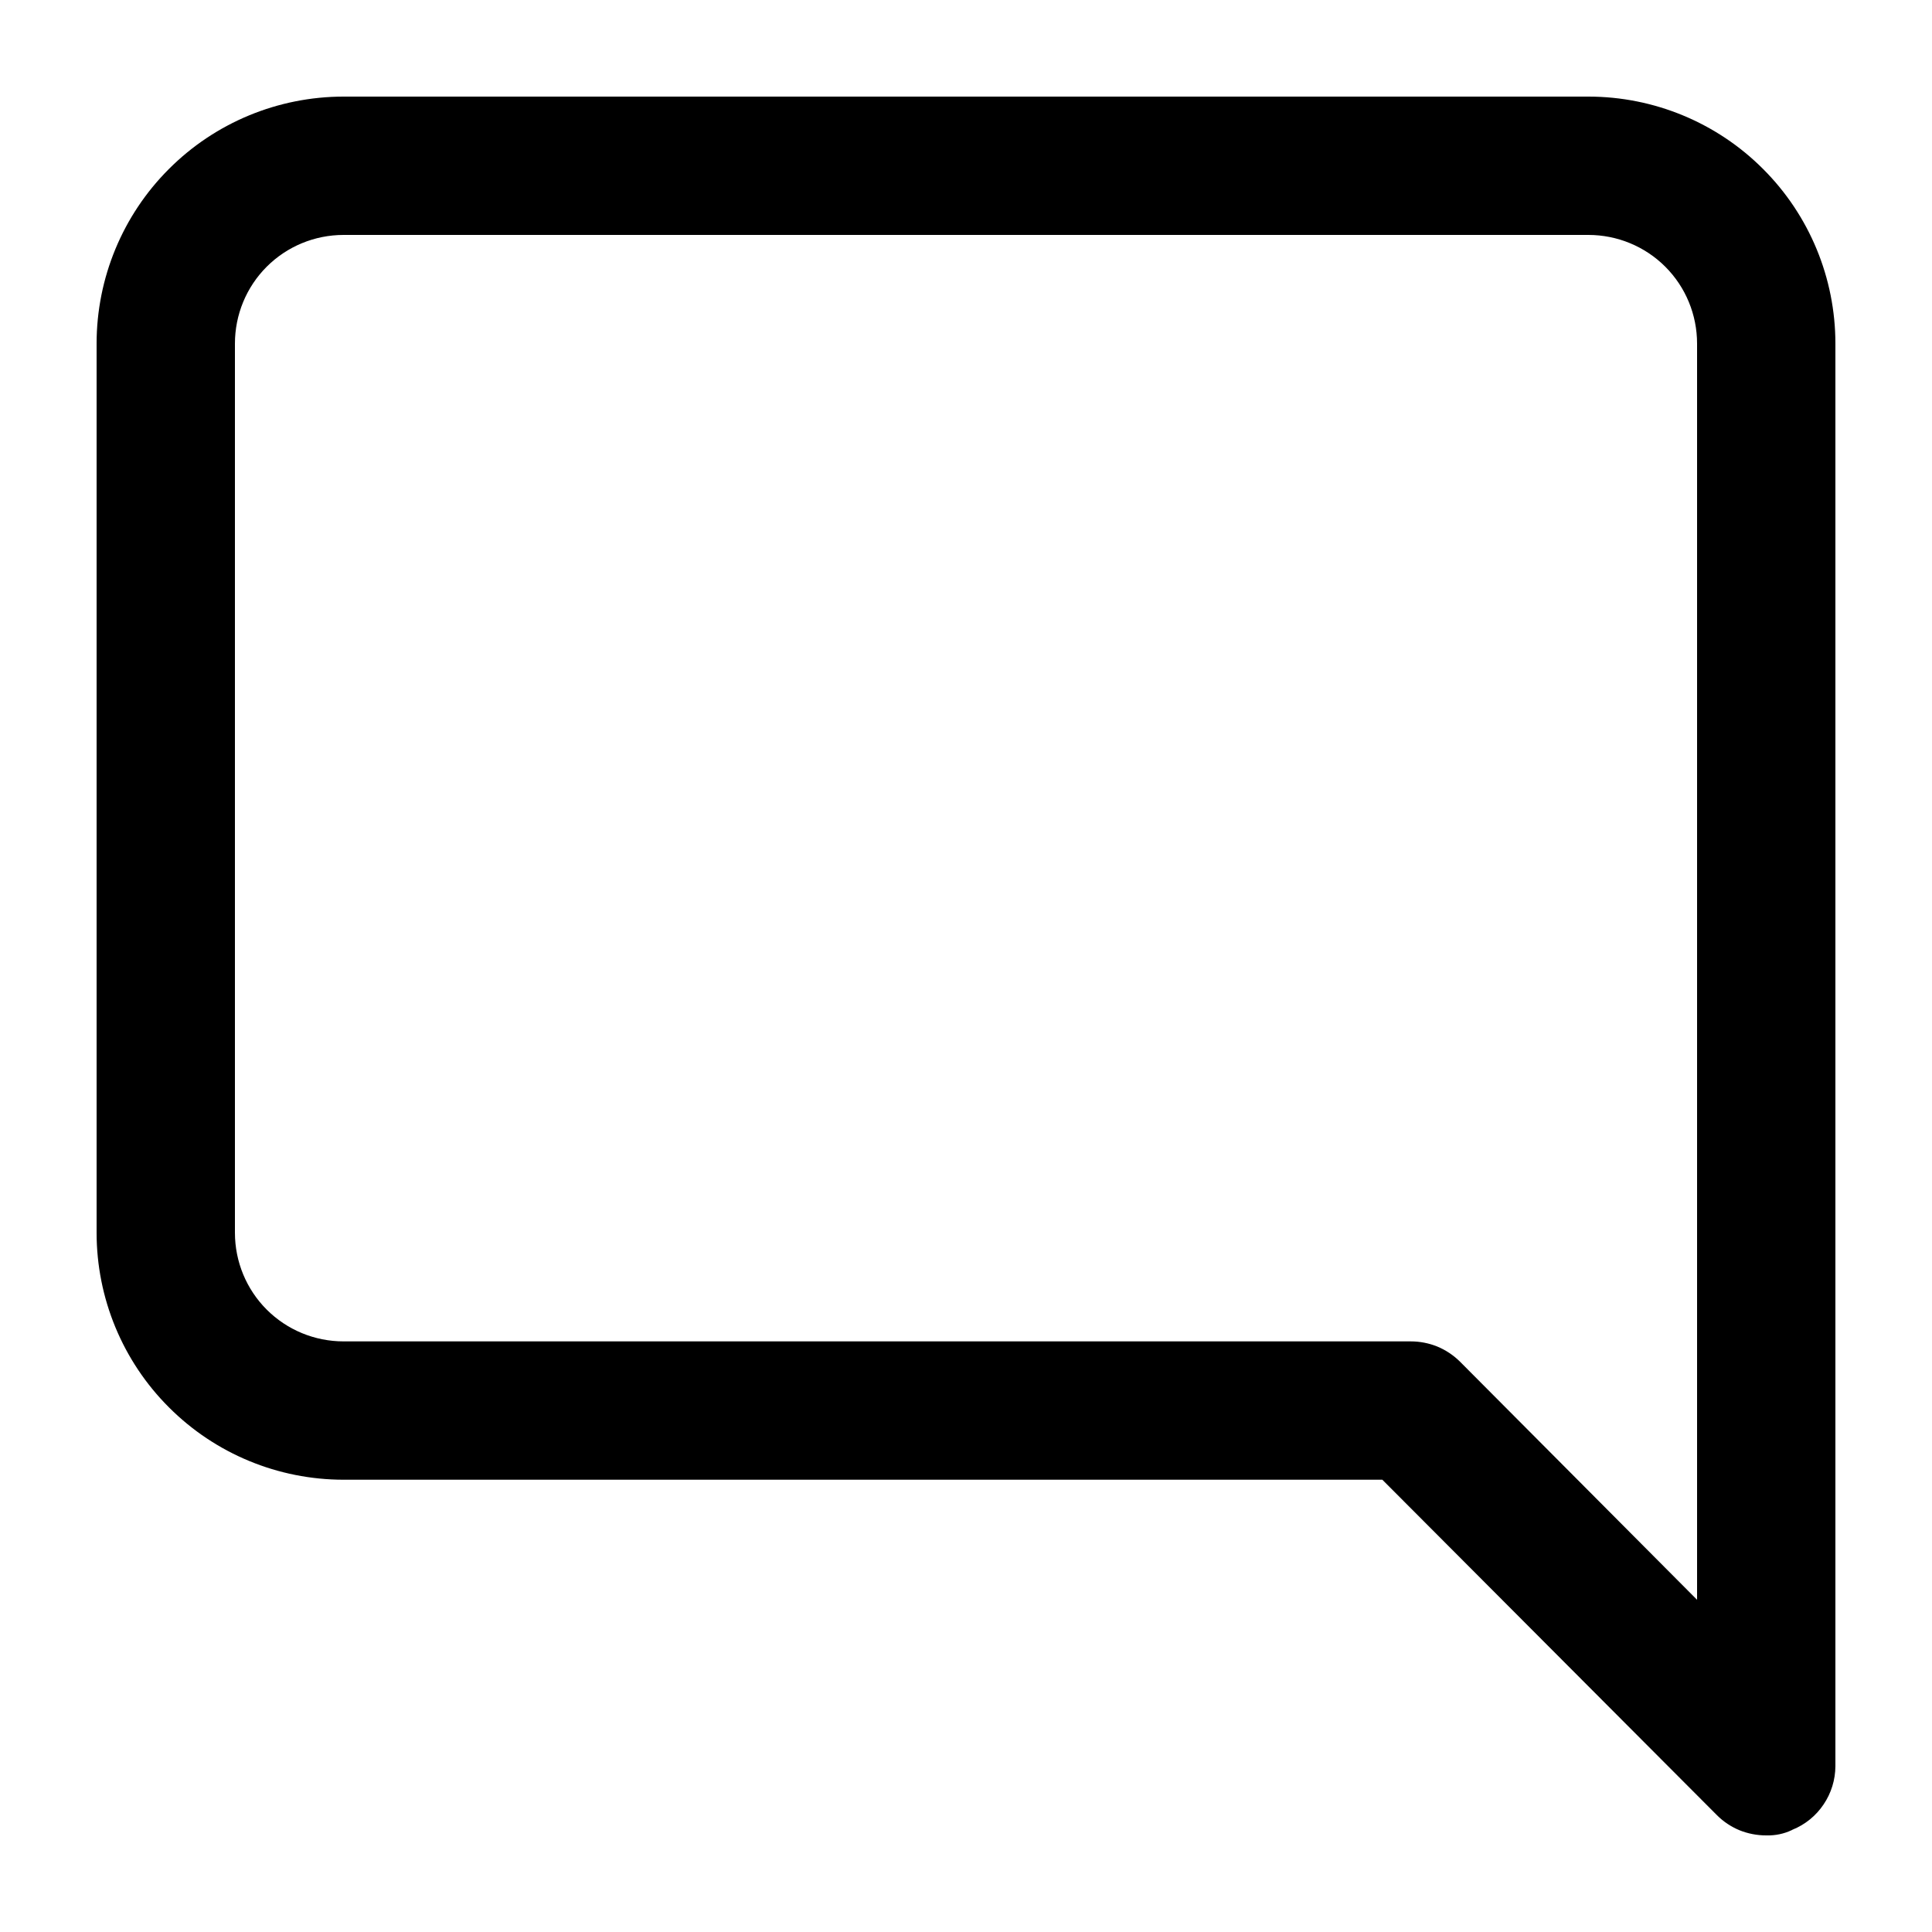 <svg viewBox="0 0 20 20" xmlns="http://www.w3.org/2000/svg">
<path d="M17.775 18.792L14.31 15.318H3.557C2.879 15.318 2.228 15.049 1.749 14.569C1.269 14.09 1 13.439 1 12.761V3.557C1 2.879 1.269 2.228 1.749 1.749C2.228 1.269 2.879 1 3.557 1H16.443C17.121 1 17.772 1.269 18.251 1.749C18.731 2.228 19 2.879 19 3.557V18.284C18.999 18.425 18.957 18.562 18.878 18.679C18.799 18.797 18.687 18.888 18.556 18.941L18.547 18.946C18.466 18.984 18.378 19.002 18.289 19L18.283 19C18.189 19 18.095 18.982 18.008 18.947C17.921 18.911 17.841 18.858 17.775 18.792ZM15.112 14.094L17.568 16.561V3.557C17.568 3.258 17.45 2.972 17.239 2.761C17.028 2.55 16.741 2.432 16.443 2.432H3.557C3.258 2.432 2.972 2.55 2.761 2.761C2.55 2.972 2.432 3.258 2.432 3.557V12.761C2.432 13.06 2.55 13.346 2.761 13.557C2.972 13.768 3.258 13.886 3.557 13.886L14.602 13.886L14.604 13.886C14.698 13.886 14.791 13.904 14.878 13.939C14.965 13.975 15.045 14.028 15.112 14.094Z" />
</svg>
